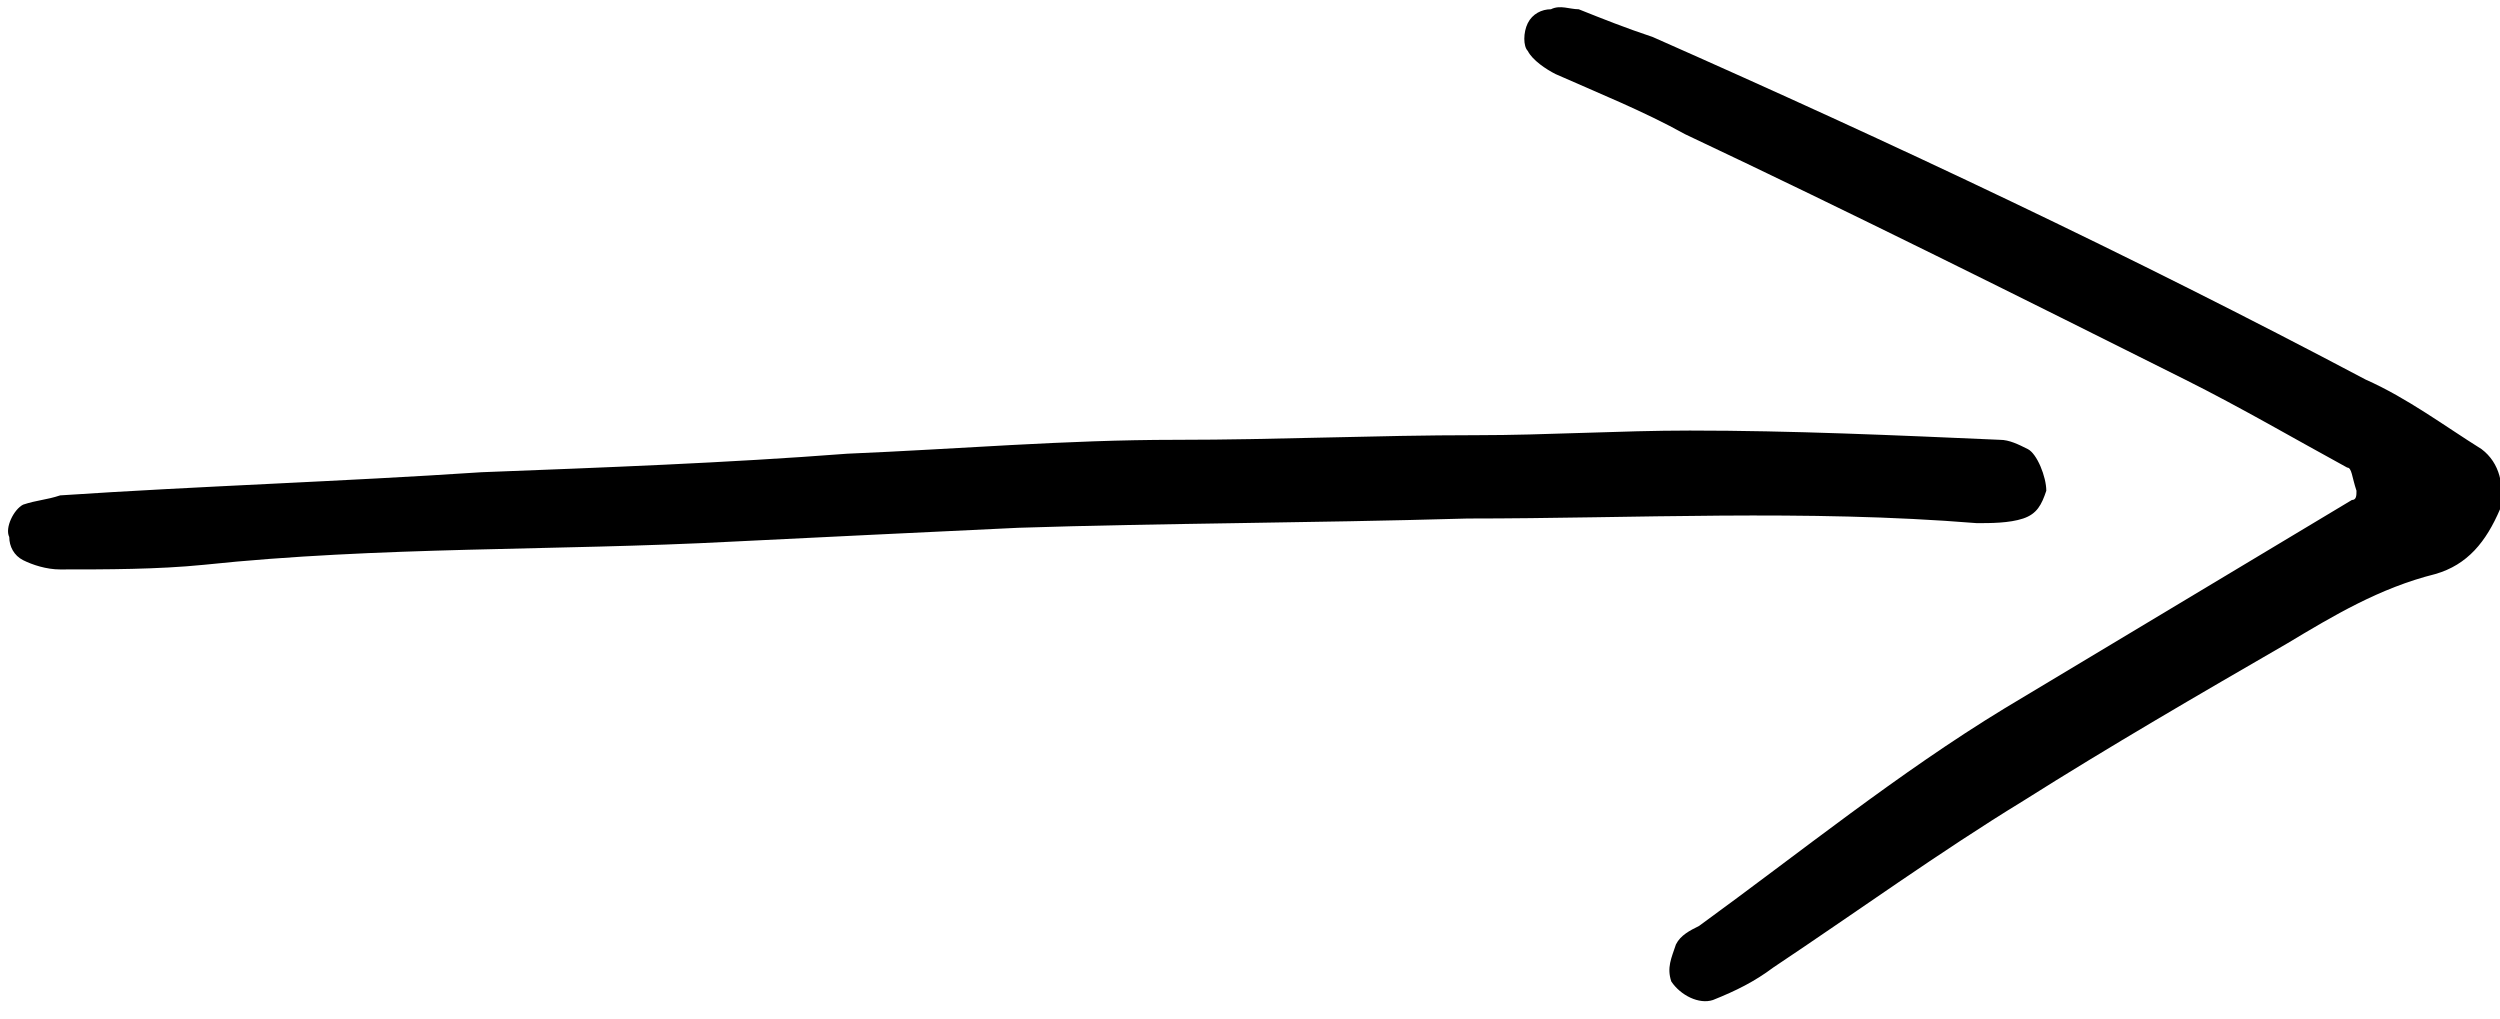 <?xml version="1.0" encoding="utf-8"?>
<!-- Generator: Adobe Illustrator 20.1.0, SVG Export Plug-In . SVG Version: 6.00 Build 0)  -->
<svg version="1.1" id="Layer_1" xmlns="http://www.w3.org/2000/svg" xmlns:xlink="http://www.w3.org/1999/xlink" x="0px" y="0px"
	 viewBox="0 0 54 22" style="enable-background:new 0 0 54 22;" xml:space="preserve">
<title>Fill 105</title>
<desc>Created with Sketch.</desc>
<g id="Page-1">
	<g id="apply" transform="translate(-549, -271)">
		<g id="Group-2" transform="translate(291, 260)">
			<g id="step" transform="translate(28, 0)">
				<path id="Fill-105" d="M280.7,21.1c-1.1-0.6-2.3-1.3-3.5-1.9c-3.6-1.8-7.2-3.6-10.8-5.3c-0.9-0.5-1.9-0.9-2.8-1.3
					c-0.2-0.1-0.5-0.3-0.6-0.5c-0.1-0.1-0.1-0.4,0-0.6c0.1-0.2,0.3-0.3,0.5-0.3c0.2-0.1,0.4,0,0.6,0c0.5,0.2,1,0.4,1.6,0.6
					c5.2,2.3,10.3,4.7,15.4,7.4c0.9,0.4,1.7,1,2.5,1.5c0.4,0.3,0.5,0.8,0.4,1.3c-0.3,0.7-0.7,1.2-1.4,1.4c-1.2,0.3-2.2,0.9-3.2,1.5
					c-1.9,1.1-3.8,2.2-5.7,3.4c-1.8,1.1-3.6,2.4-5.4,3.6c-0.4,0.3-0.8,0.5-1.3,0.7c-0.3,0.1-0.7-0.1-0.9-0.4c-0.1-0.3,0-0.5,0.1-0.8
					c0.1-0.2,0.3-0.3,0.5-0.4c2.2-1.6,4.3-3.3,6.6-4.7c2.5-1.5,5-3,7.5-4.5c0.1,0,0.1-0.1,0.1-0.2C280.8,21.3,280.8,21.1,280.7,21.1
					z M252,22.4c-2.1,0.1-4.2,0.2-6.2,0.3c-3.8,0.2-7.6,0.1-11.4,0.5c-1,0.1-2.1,0.1-3.1,0.1c-0.3,0-0.6-0.1-0.8-0.2
					c-0.2-0.1-0.3-0.3-0.3-0.5c-0.1-0.2,0.1-0.6,0.3-0.7c0.3-0.1,0.5-0.1,0.8-0.2c3-0.2,6.1-0.3,9.1-0.5c2.6-0.1,5.3-0.2,7.9-0.4
					c2.4-0.1,4.7-0.3,7.1-0.3c2.2,0,4.3-0.1,6.5-0.1c1.5,0,3.1-0.1,4.6-0.1c2.2,0,4.4,0.1,6.7,0.2c0.2,0,0.4,0.1,0.6,0.2
					c0.2,0.1,0.4,0.6,0.4,0.9c-0.1,0.3-0.2,0.5-0.5,0.6c-0.3,0.1-0.7,0.1-1,0.1c-3.7-0.3-7.4-0.1-11-0.1
					C258.2,22.3,255.1,22.3,252,22.4C252,22.4,252,22.4,252,22.4z"/>
			</g>
		</g>
	</g>
</g>
</svg>
